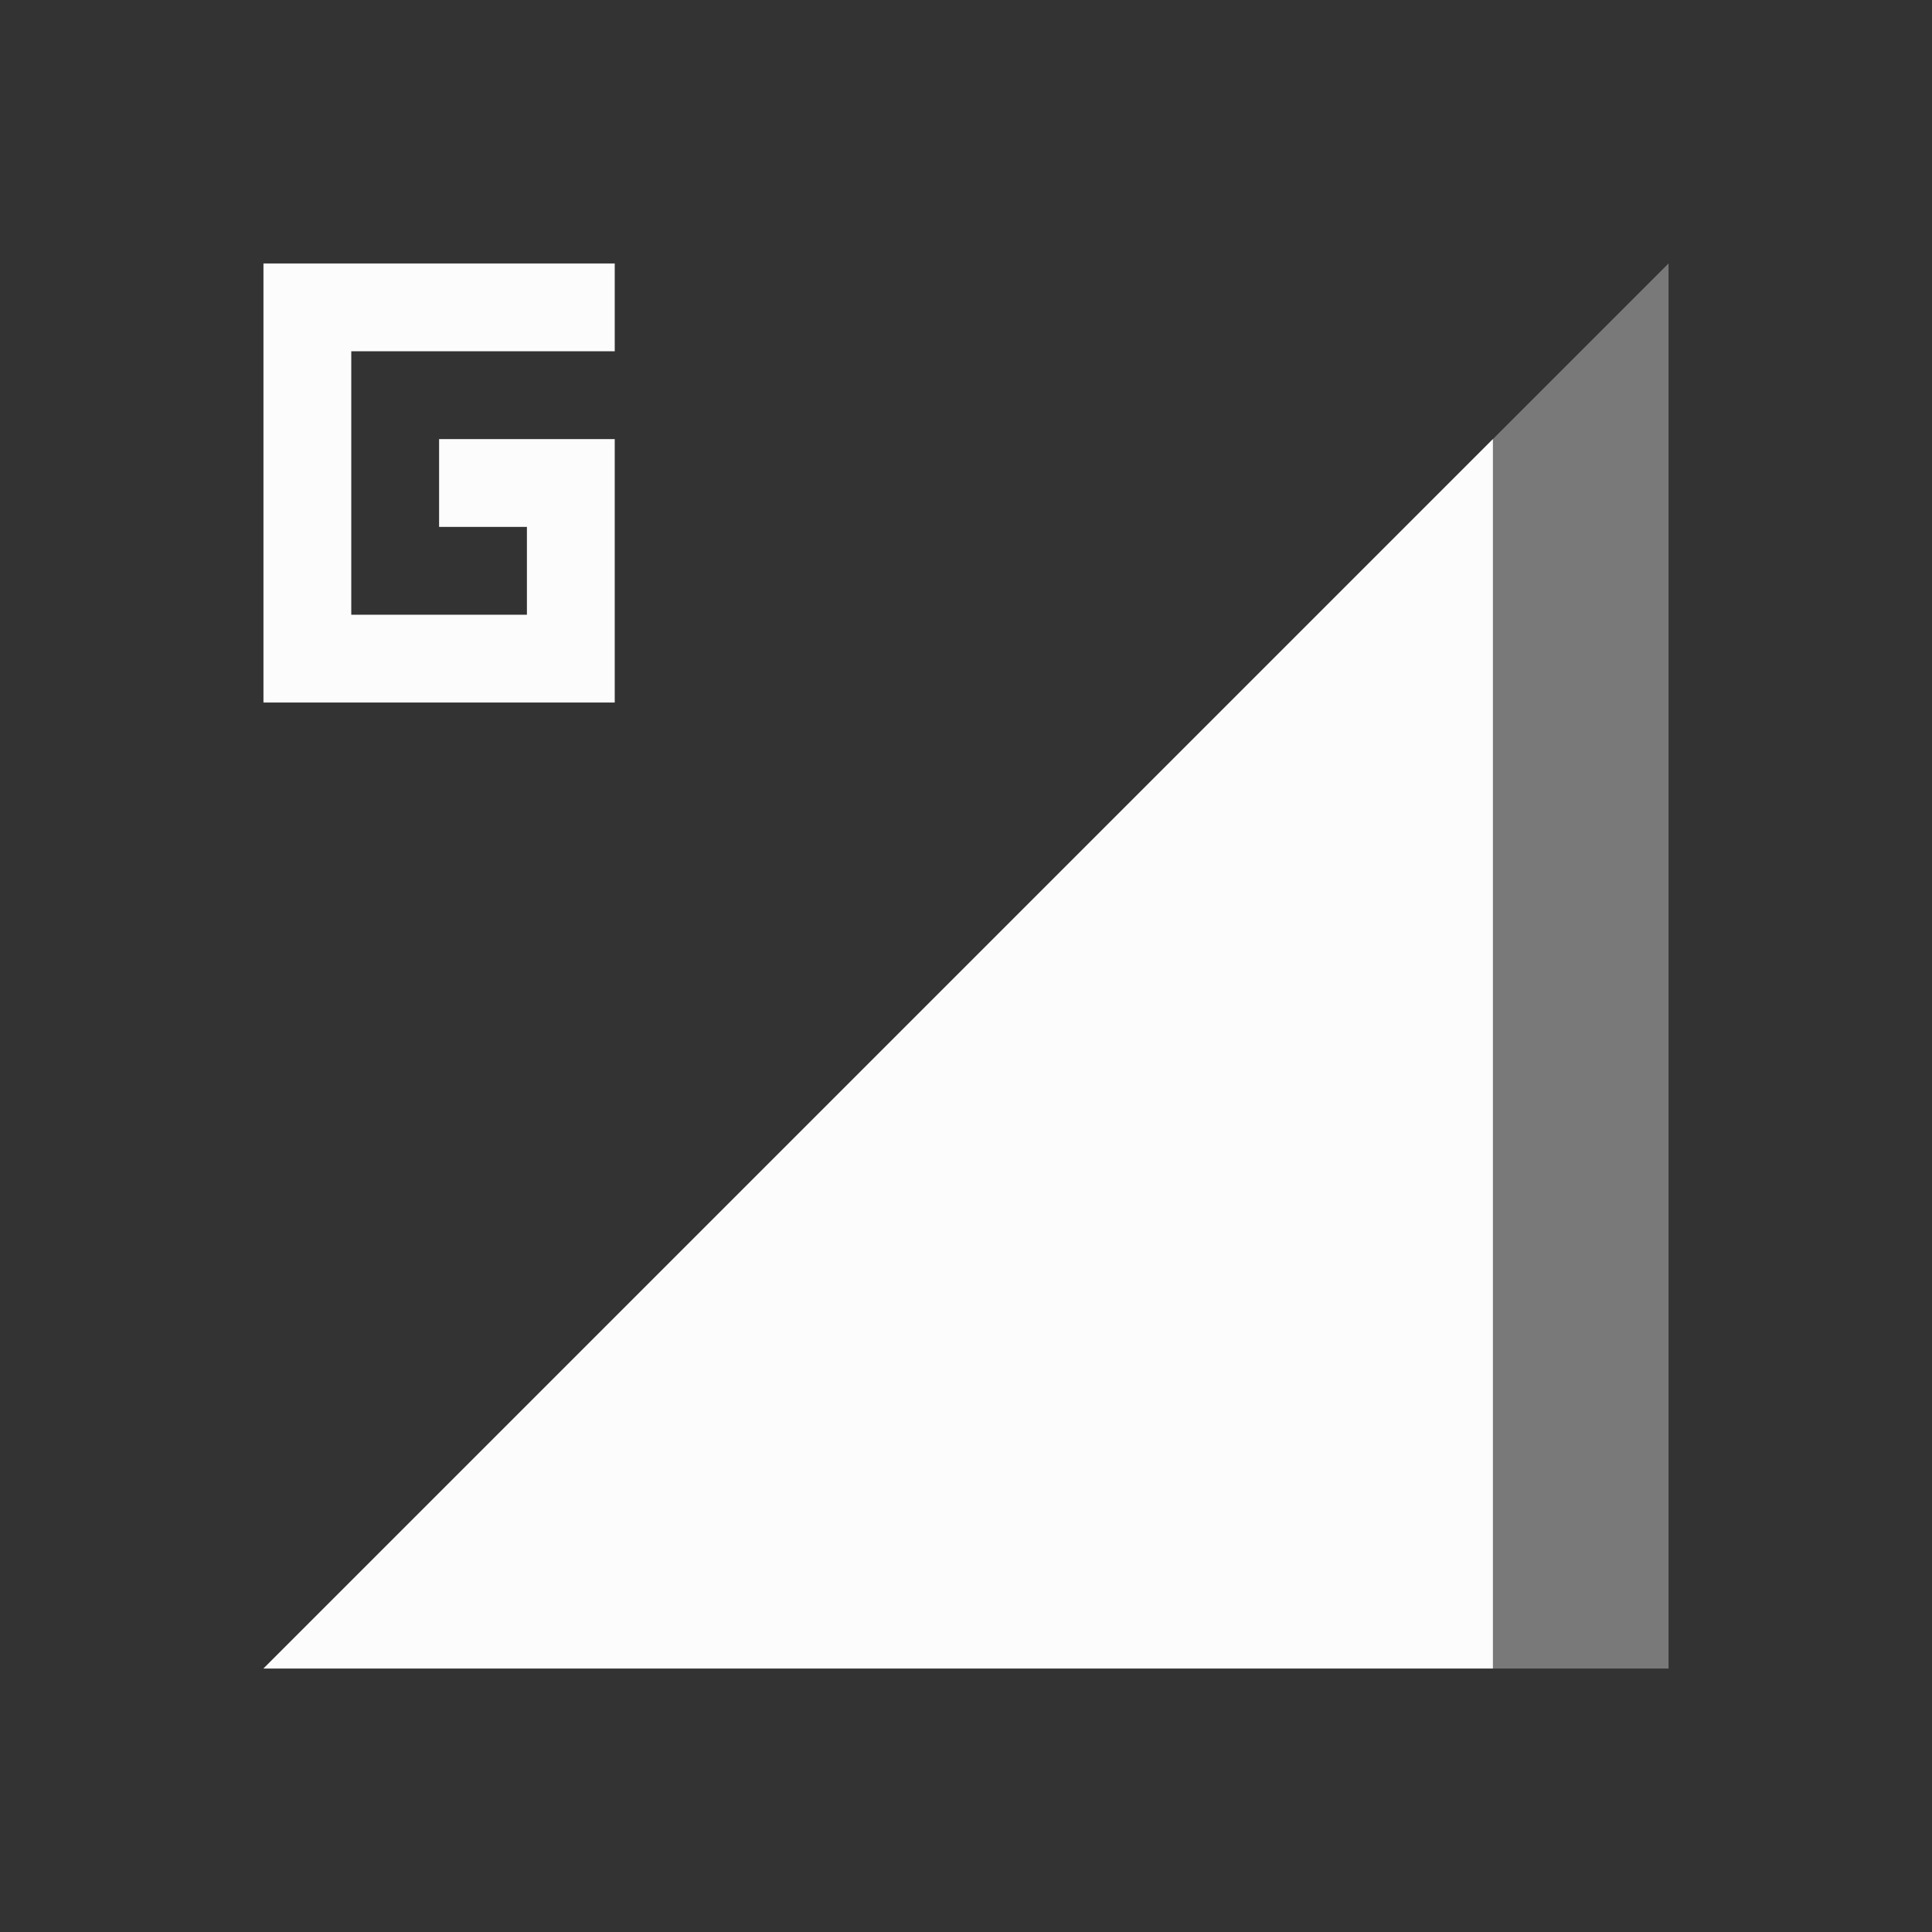 <svg xmlns="http://www.w3.org/2000/svg" id="svg4153" width="22" height="22" version="1.1">
<rect width="100%" height="100%" fill="#333333" stroke="none"/>
<defs id="defs4157">
<style id="current-color-scheme" type="text/css">
.ColorScheme-Text{color:#fcfcfc}
</style>
</defs>
<g id="network-mobile-80-gprs" transform="translate(0 66)">
<path id="rect4820" fill="none" d="M0-66h22v22H0z" opacity=".55"/>
<path id="path4822" fill="currentColor" fill-rule="evenodd" d="m3-47 16-16v16z" class="ColorScheme-Text" opacity=".35"/>
<path id="path4824" fill="currentColor" fill-rule="evenodd" d="M17-61 3-47h14z" class="ColorScheme-Text"/>
<path id="path5058" fill="currentColor" d="M3-63v5h4v-3H5v1h1v1H4v-3h3v-1z" class="ColorScheme-Text"/>
</g>
</svg>
